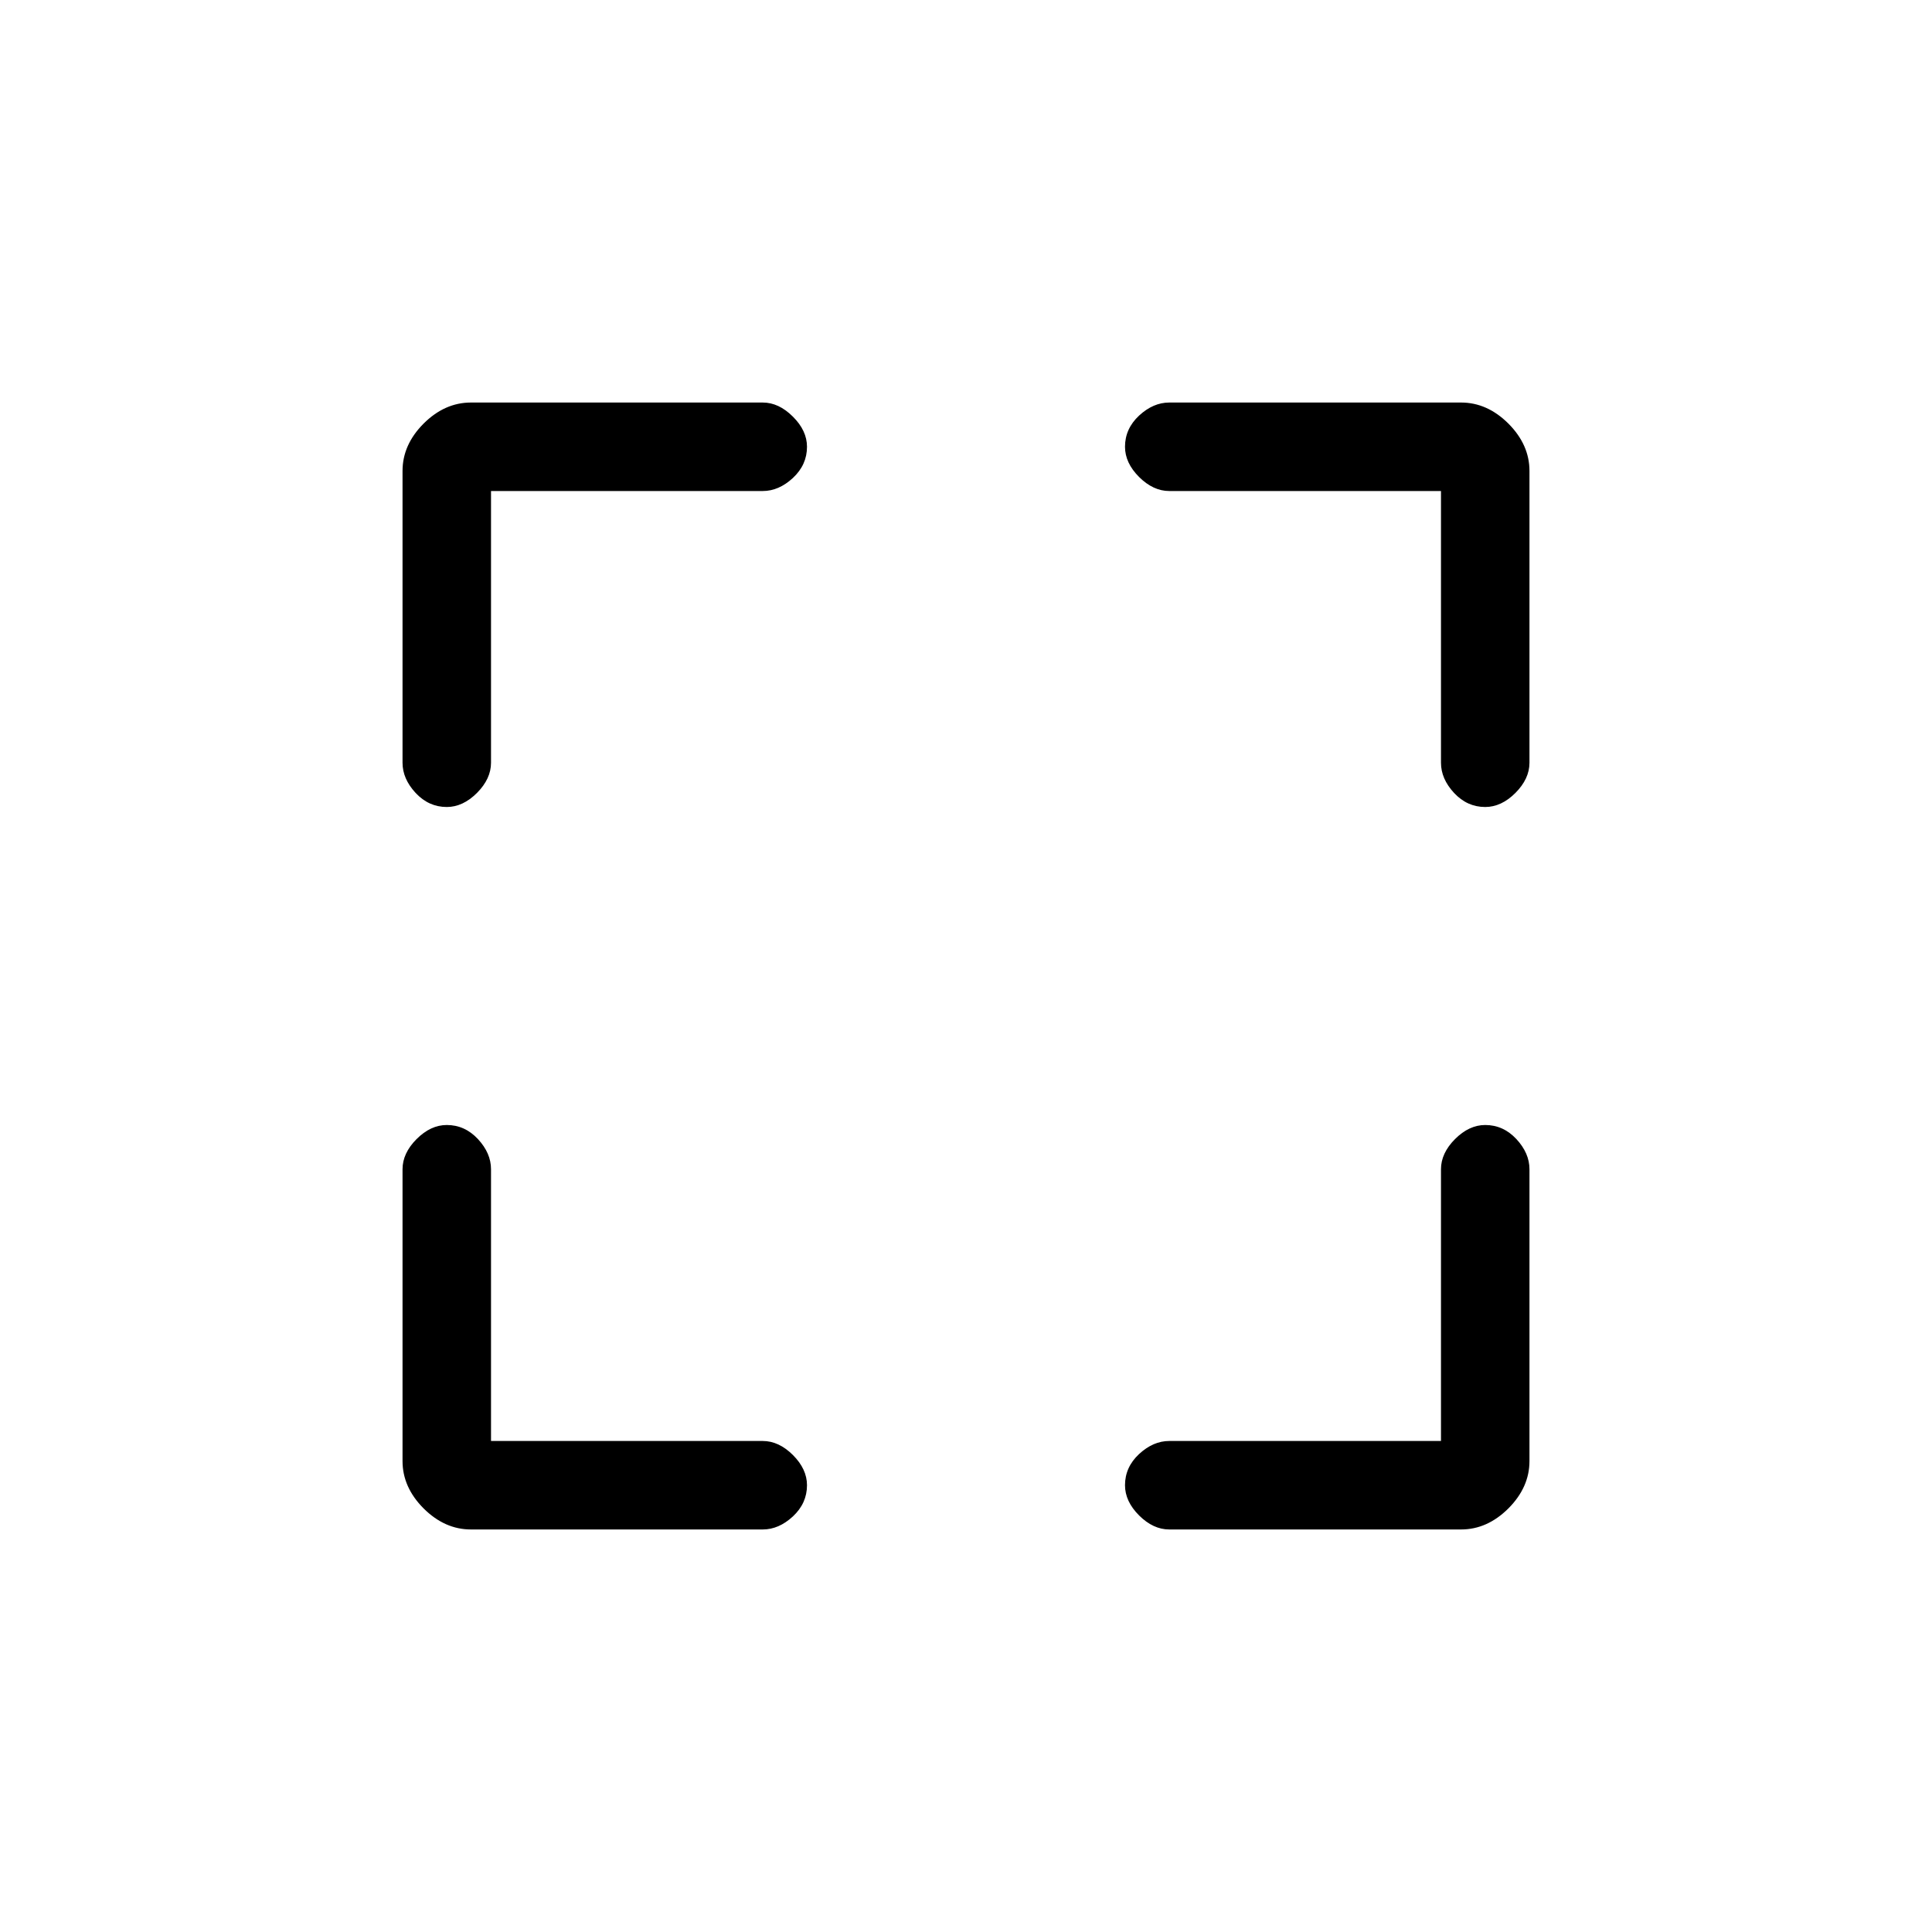 <svg xmlns="http://www.w3.org/2000/svg" height="20" width="20"><path d="M4.875 15.833Q4.604 15.833 4.385 15.615Q4.167 15.396 4.167 15.125V12.104Q4.167 11.938 4.312 11.792Q4.458 11.646 4.625 11.646Q4.812 11.646 4.948 11.792Q5.083 11.938 5.083 12.104V14.917H7.896Q8.062 14.917 8.208 15.062Q8.354 15.208 8.354 15.375Q8.354 15.562 8.208 15.698Q8.062 15.833 7.896 15.833ZM4.625 8.354Q4.438 8.354 4.302 8.208Q4.167 8.062 4.167 7.896V4.875Q4.167 4.604 4.385 4.385Q4.604 4.167 4.875 4.167H7.896Q8.062 4.167 8.208 4.313Q8.354 4.458 8.354 4.625Q8.354 4.812 8.208 4.948Q8.062 5.083 7.896 5.083H5.083V7.896Q5.083 8.062 4.938 8.208Q4.792 8.354 4.625 8.354ZM12.104 15.833Q11.938 15.833 11.792 15.688Q11.646 15.542 11.646 15.375Q11.646 15.188 11.792 15.052Q11.938 14.917 12.104 14.917H14.917V12.104Q14.917 11.938 15.062 11.792Q15.208 11.646 15.375 11.646Q15.562 11.646 15.698 11.792Q15.833 11.938 15.833 12.104V15.125Q15.833 15.396 15.615 15.615Q15.396 15.833 15.125 15.833ZM15.375 8.354Q15.188 8.354 15.052 8.208Q14.917 8.062 14.917 7.896V5.083H12.104Q11.938 5.083 11.792 4.938Q11.646 4.792 11.646 4.625Q11.646 4.438 11.792 4.302Q11.938 4.167 12.104 4.167H15.125Q15.396 4.167 15.615 4.385Q15.833 4.604 15.833 4.875V7.896Q15.833 8.062 15.688 8.208Q15.542 8.354 15.375 8.354Z"/></svg>